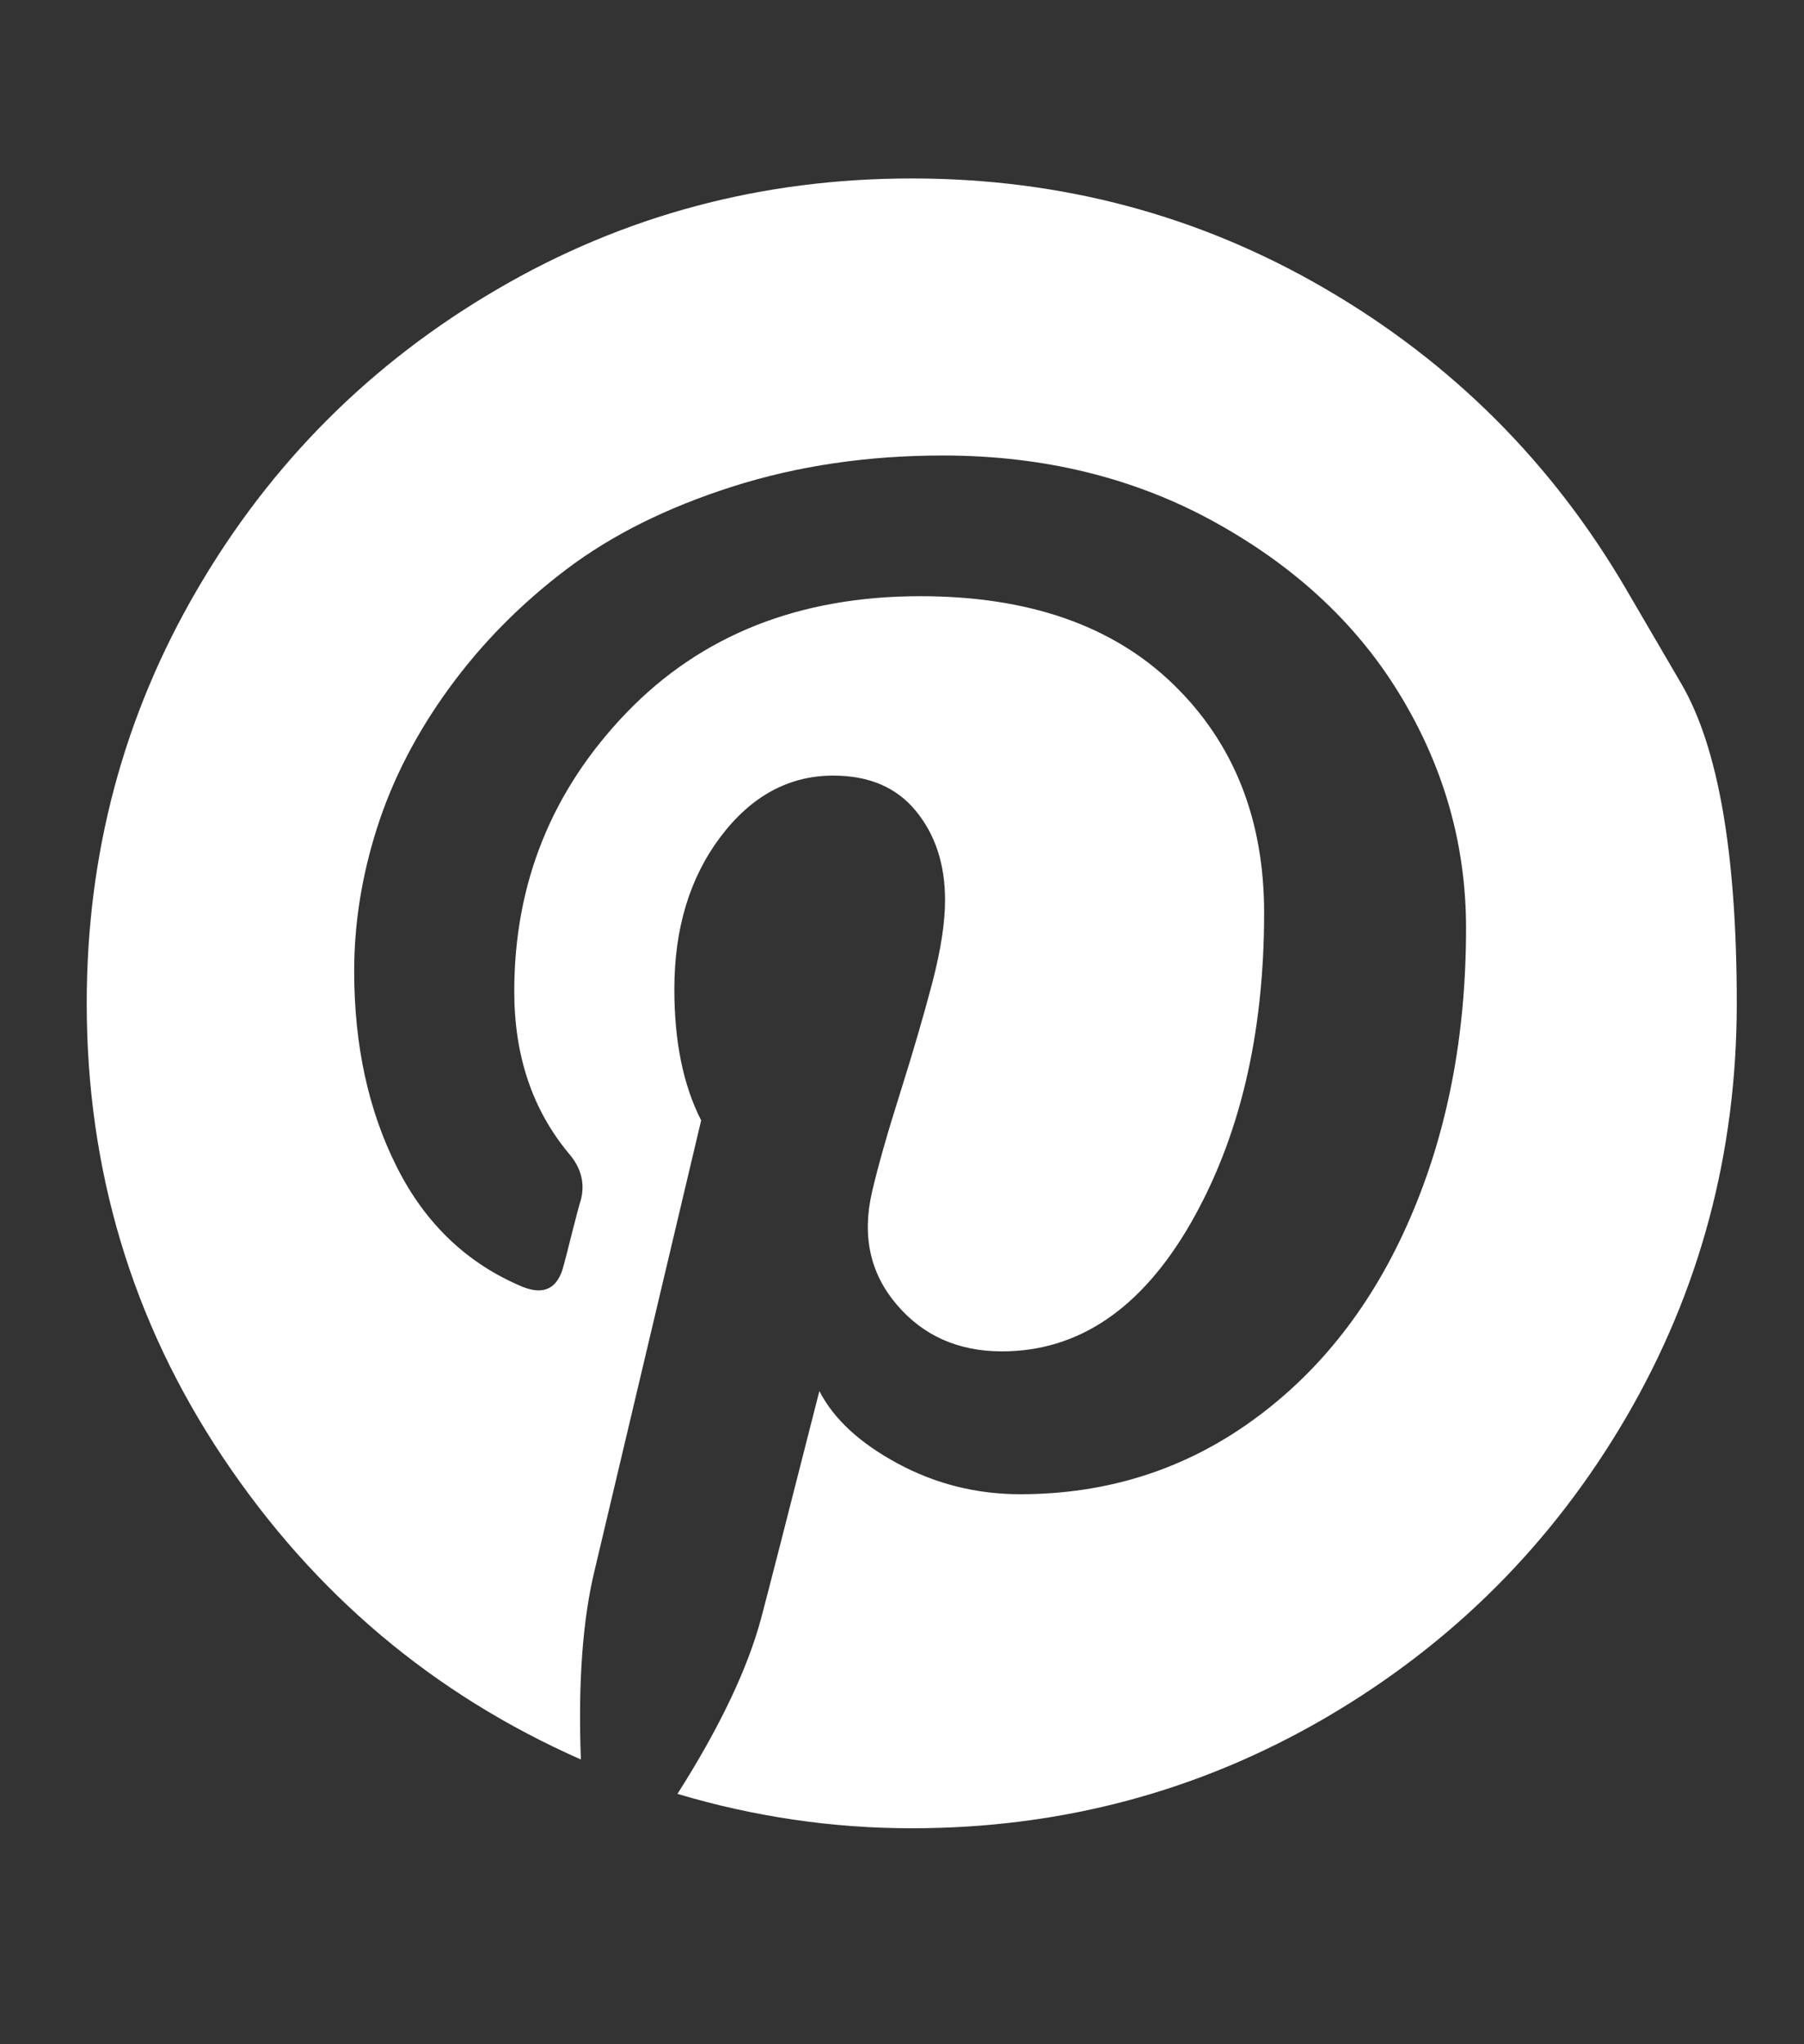 <svg width="15" height="17" viewBox="0 0 15 17" fill="none" xmlns="http://www.w3.org/2000/svg">
<rect x="0" y="0" width="15" height="17" fill="#333333" stroke="none"/>
<g clip-path="url(#clip0_734_24)">
<path d="M13.521 4.9C13.521 4.9 13.674 5.163 13.981 5.688C14.287 6.214 14.441 7.099 14.441 8.344C14.441 9.588 14.134 10.736 13.521 11.787C12.907 12.838 12.075 13.67 11.024 14.284C9.973 14.897 8.825 15.204 7.581 15.204C6.92 15.204 6.271 15.108 5.633 14.918C5.985 14.364 6.217 13.876 6.33 13.453C6.384 13.25 6.545 12.622 6.813 11.568C6.932 11.8 7.149 12.001 7.465 12.171C7.78 12.341 8.12 12.426 8.483 12.426C9.203 12.426 9.847 12.222 10.412 11.814C10.978 11.406 11.416 10.845 11.725 10.13C12.035 9.415 12.19 8.612 12.19 7.718C12.19 7.04 12.013 6.402 11.658 5.807C11.304 5.211 10.79 4.726 10.117 4.351C9.445 3.976 8.685 3.788 7.84 3.788C7.214 3.788 6.631 3.874 6.089 4.047C5.547 4.22 5.087 4.449 4.709 4.735C4.331 5.021 4.006 5.35 3.735 5.722C3.464 6.094 3.265 6.48 3.137 6.879C3.009 7.278 2.945 7.677 2.945 8.076C2.945 8.695 3.064 9.24 3.302 9.71C3.54 10.181 3.889 10.511 4.347 10.702C4.526 10.773 4.639 10.714 4.687 10.523C4.699 10.481 4.722 10.389 4.758 10.246C4.794 10.103 4.818 10.014 4.83 9.978C4.865 9.841 4.833 9.713 4.731 9.594C4.428 9.231 4.276 8.781 4.276 8.245C4.276 7.346 4.587 6.574 5.209 5.927C5.831 5.281 6.646 4.958 7.652 4.958C8.551 4.958 9.253 5.202 9.756 5.691C10.259 6.179 10.511 6.813 10.511 7.593C10.511 8.606 10.306 9.466 9.899 10.175C9.491 10.883 8.968 11.238 8.331 11.238C7.968 11.238 7.676 11.108 7.456 10.849C7.235 10.59 7.167 10.279 7.25 9.916C7.298 9.707 7.377 9.429 7.487 9.081C7.597 8.732 7.686 8.425 7.755 8.161C7.823 7.896 7.858 7.671 7.858 7.486C7.858 7.188 7.777 6.941 7.616 6.745C7.456 6.548 7.226 6.45 6.929 6.45C6.559 6.45 6.247 6.62 5.991 6.959C5.735 7.299 5.607 7.721 5.607 8.227C5.607 8.662 5.681 9.025 5.83 9.317L4.946 13.051C4.844 13.468 4.806 13.995 4.83 14.632C3.603 14.09 2.611 13.253 1.855 12.122C1.099 10.991 0.721 9.731 0.721 8.344C0.721 7.099 1.027 5.951 1.641 4.9C2.254 3.849 3.086 3.017 4.137 2.404C5.188 1.79 6.336 1.484 7.581 1.484C8.825 1.484 9.973 1.79 11.024 2.404C12.075 3.017 12.907 3.849 13.521 4.9Z" fill="white"/>
</g>
<defs>
<clipPath id="clip0_734_24">
<rect width="13.72" height="17" fill="white" transform="matrix(1 0 0 -1 0.721 17)"/>
</clipPath>
</defs>
</svg>
